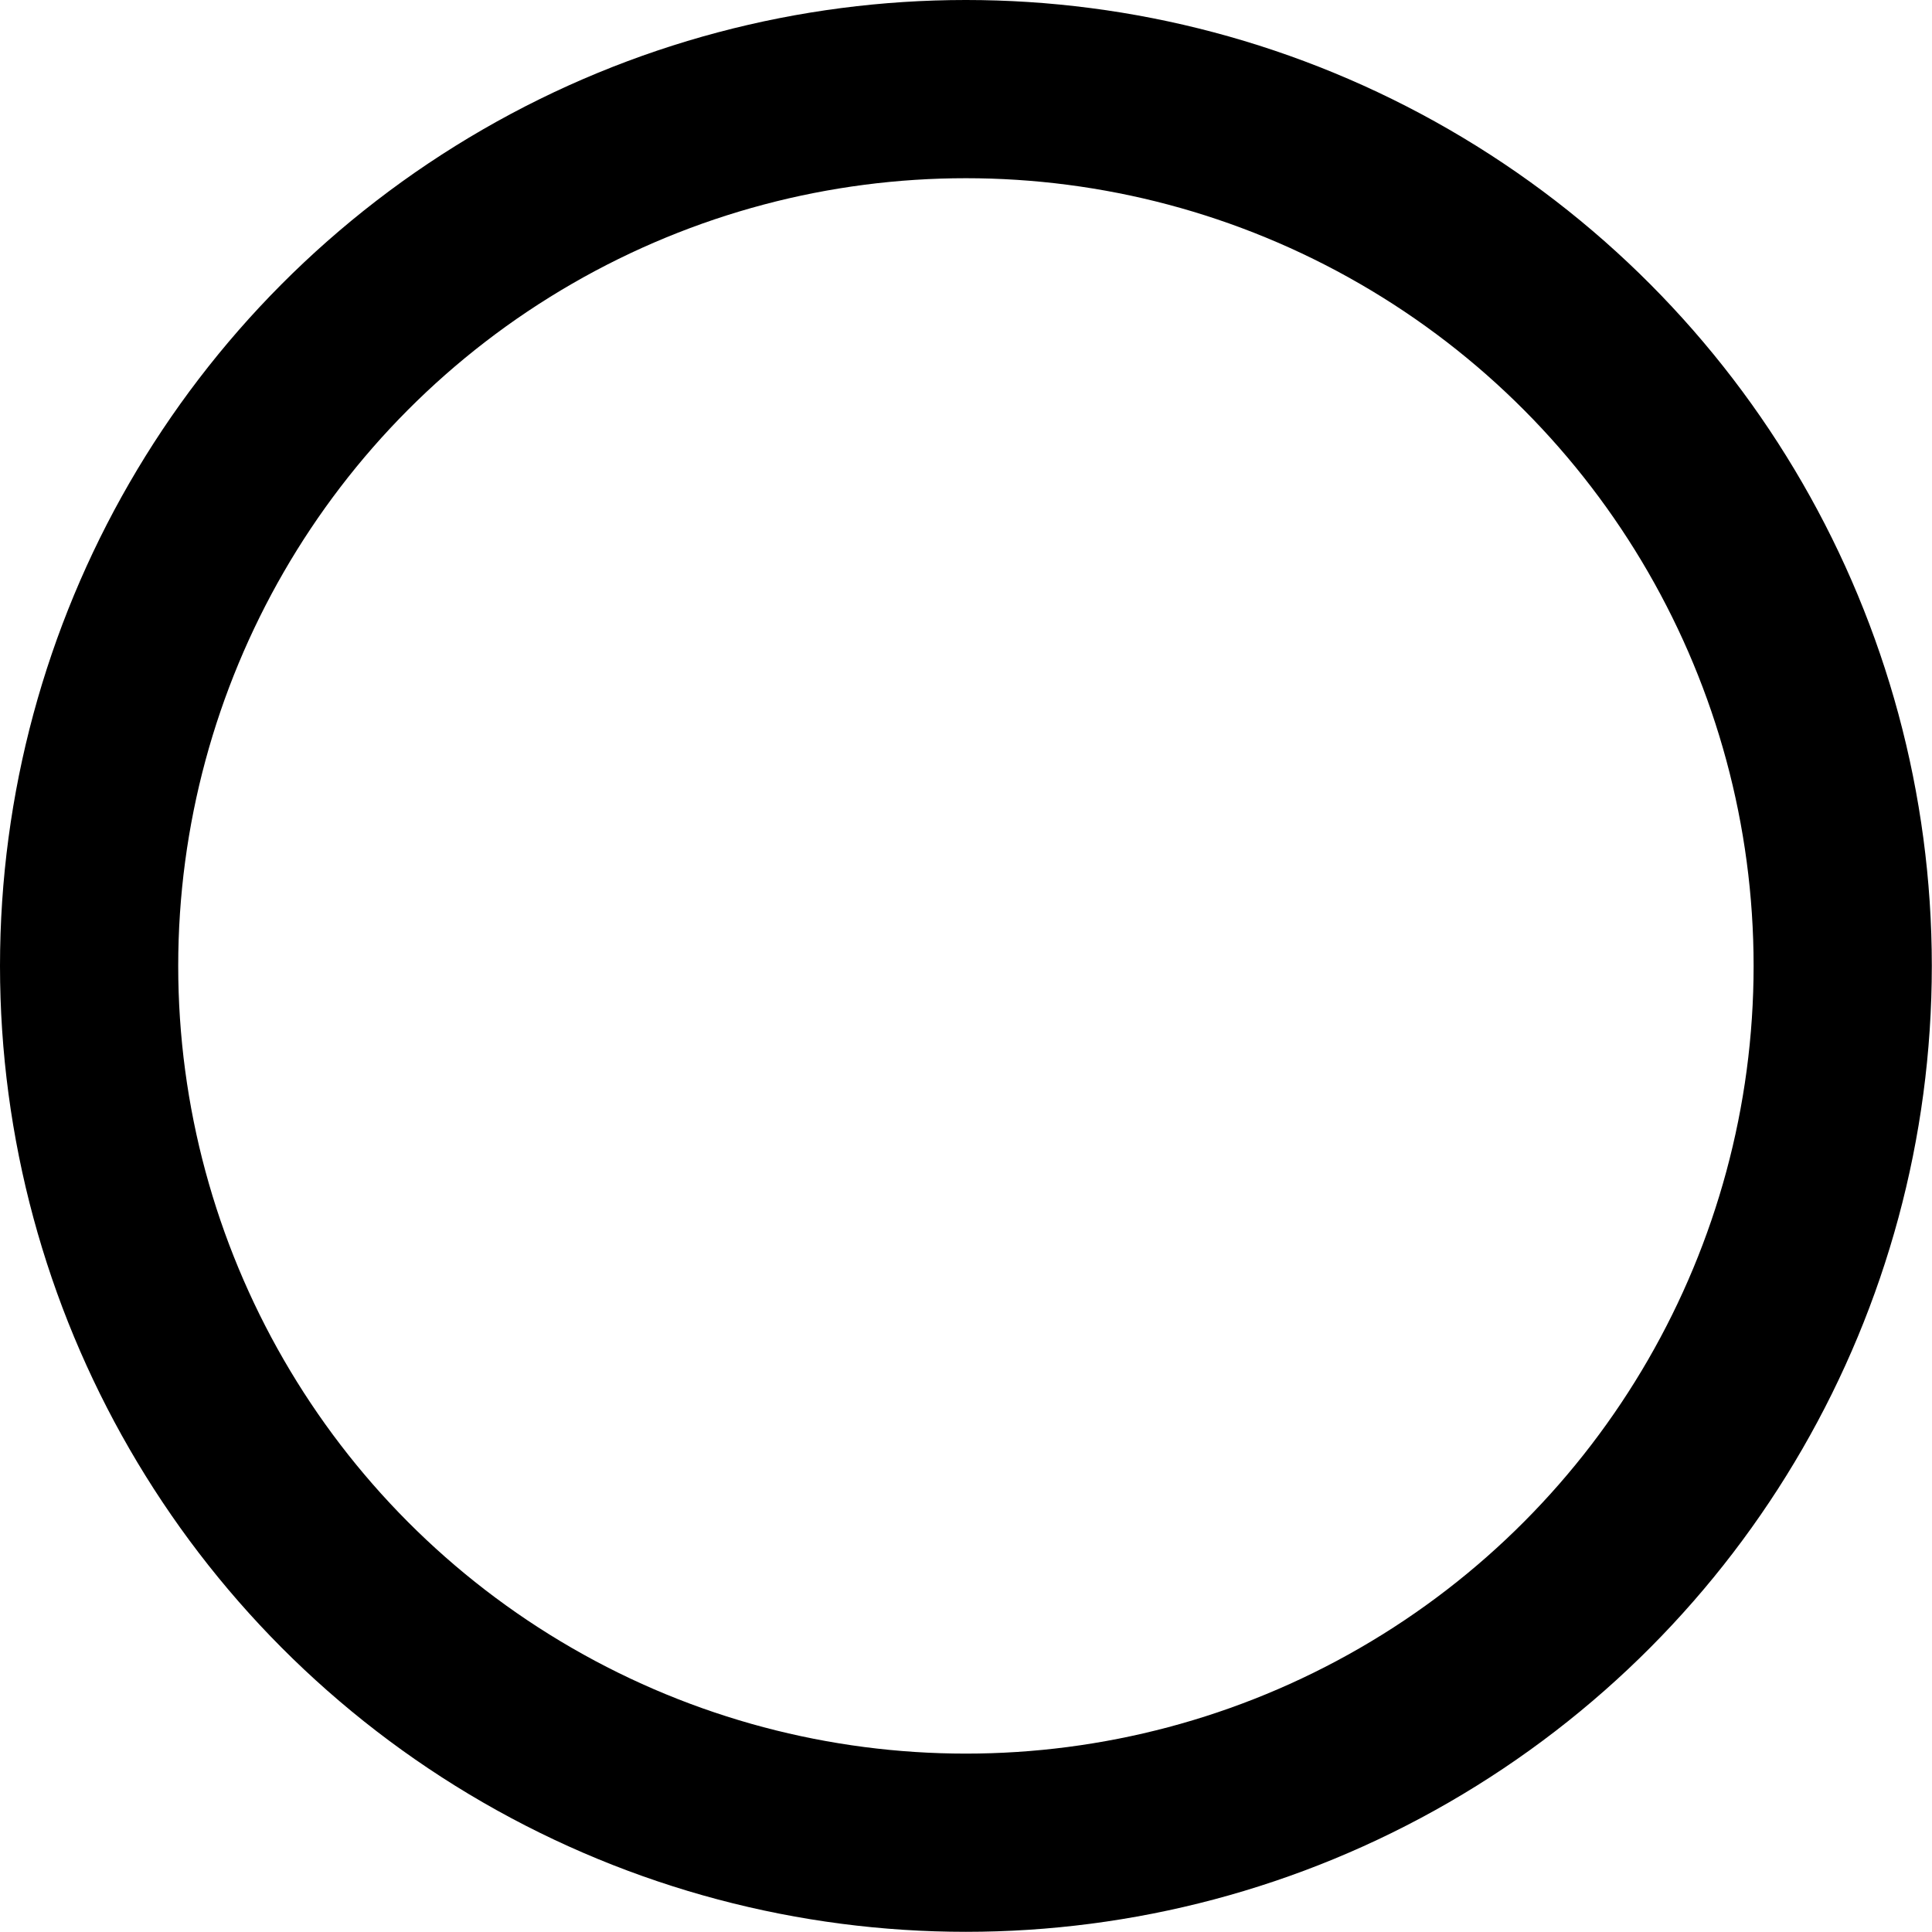<?xml version="1.0" encoding="utf-8"?>
<!-- Generator: Adobe Illustrator 17.0.0, SVG Export Plug-In . SVG Version: 6.00 Build 0)  -->
<!DOCTYPE svg PUBLIC "-//W3C//DTD SVG 1.1//EN" "http://www.w3.org/Graphics/SVG/1.1/DTD/svg11.dtd">
<svg version="1.1" id="Layer_1" xmlns="http://www.w3.org/2000/svg" xmlns:xlink="http://www.w3.org/1999/xlink" x="0px" y="0px"
	 width="10.841px" height="10.841px" viewBox="0 0 10.841 10.841" enable-background="new 0 0 10.841 10.841" xml:space="preserve">
<circle fill="none" stroke="currentColor" stroke-linecap="round" stroke-linejoin="round" stroke-miterlimit="10" cx="5.42" cy="5.42" r="4.92"/>
</svg>
